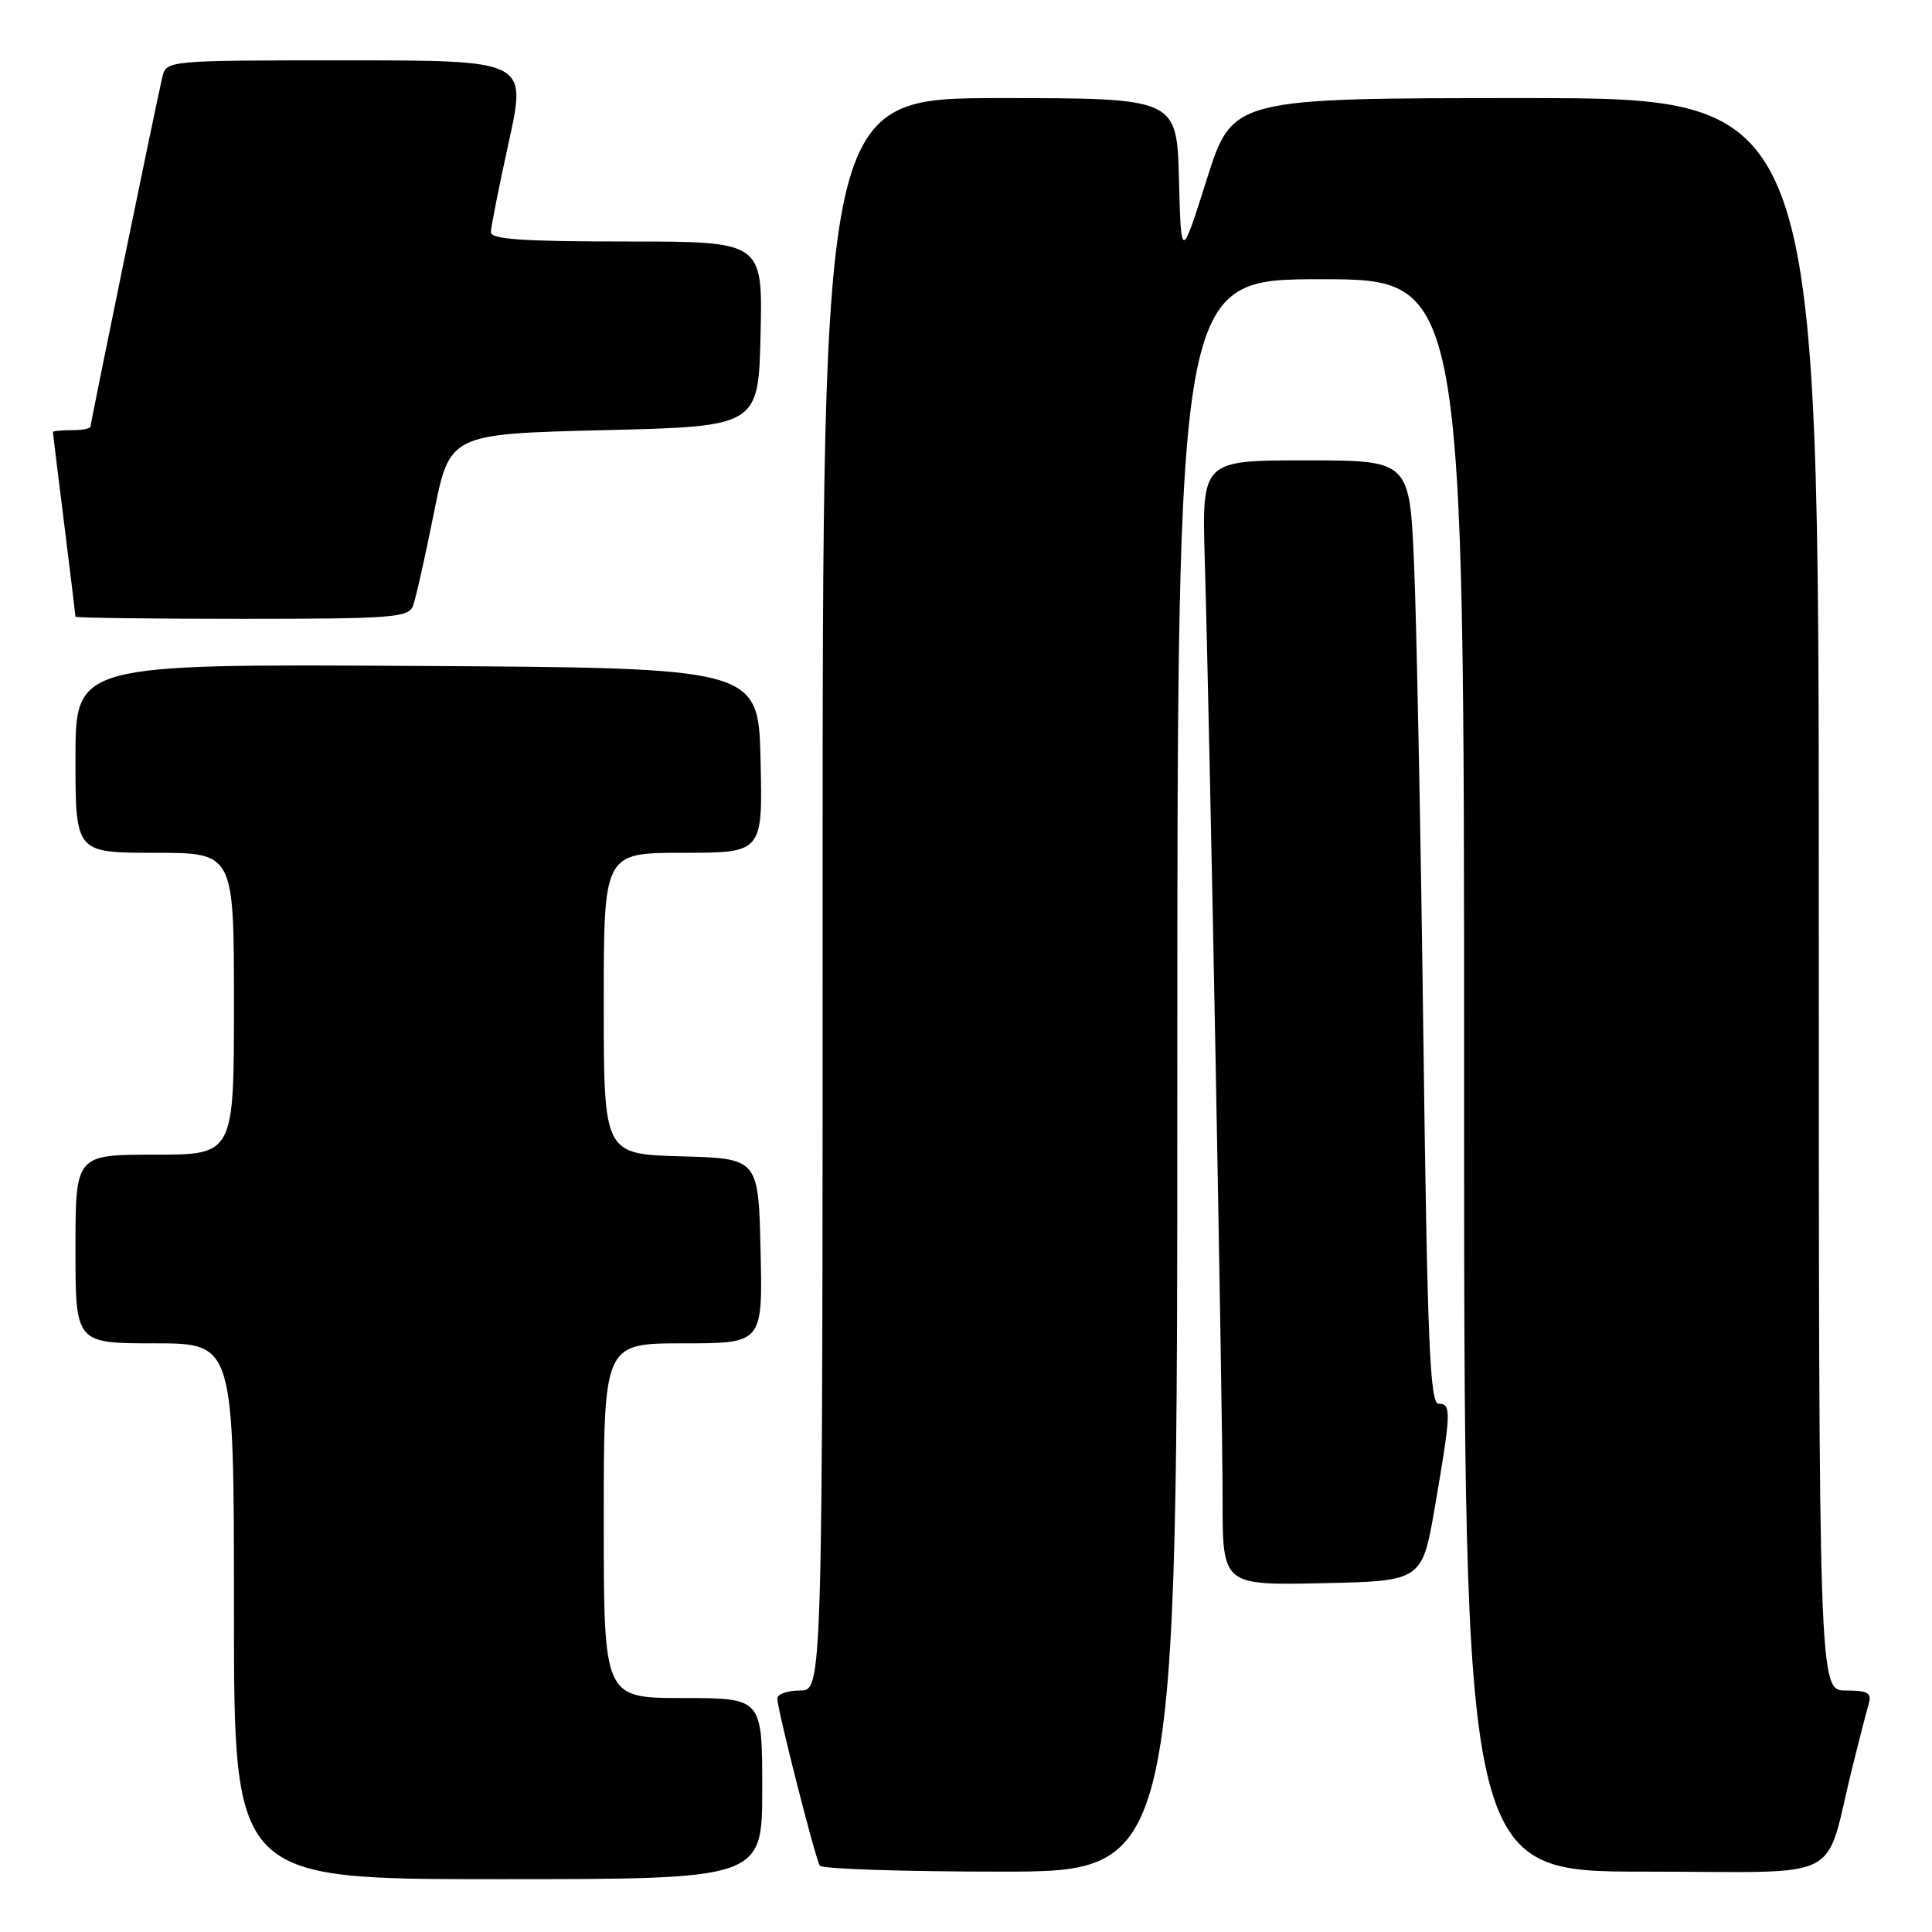 <?xml version="1.0" encoding="UTF-8" standalone="no"?>
<!DOCTYPE svg PUBLIC "-//W3C//DTD SVG 1.1//EN" "http://www.w3.org/Graphics/SVG/1.1/DTD/svg11.dtd" >
<svg xmlns="http://www.w3.org/2000/svg" xmlns:xlink="http://www.w3.org/1999/xlink" version="1.1" viewBox="0 0 256 256">
 <g >
 <path fill="currentColor"
d=" M 101.00 237.00 C 101.00 225.00 101.00 225.00 90.50 225.00 C 80.00 225.00 80.00 225.00 80.00 201.50 C 80.00 178.00 80.00 178.00 90.53 178.00 C 101.06 178.00 101.06 178.00 100.78 165.75 C 100.50 153.50 100.50 153.50 90.25 153.22 C 80.00 152.93 80.00 152.93 80.00 132.97 C 80.00 113.00 80.00 113.00 90.53 113.00 C 101.06 113.00 101.06 113.00 100.78 100.75 C 100.50 88.50 100.50 88.50 55.25 88.24 C 10.00 87.98 10.00 87.98 10.00 100.49 C 10.00 113.00 10.00 113.00 20.50 113.00 C 31.00 113.00 31.00 113.00 31.00 133.00 C 31.00 153.00 31.00 153.00 20.50 153.00 C 10.00 153.00 10.00 153.00 10.00 165.50 C 10.00 178.00 10.00 178.00 20.50 178.00 C 31.00 178.00 31.00 178.00 31.00 213.50 C 31.00 249.00 31.00 249.00 66.00 249.00 C 101.00 249.00 101.00 249.00 101.00 237.00 Z  M 156.00 142.50 C 156.00 37.00 156.00 37.00 175.00 37.00 C 194.00 37.00 194.00 37.00 194.00 142.50 C 194.00 248.00 194.00 248.00 217.96 248.00 C 245.05 248.00 241.58 249.76 245.49 234.00 C 246.38 230.43 247.34 226.71 247.62 225.75 C 248.04 224.31 247.49 224.00 244.57 224.00 C 241.00 224.00 241.00 224.00 241.00 118.50 C 241.00 13.00 241.00 13.00 202.16 13.00 C 163.32 13.00 163.32 13.00 159.91 23.75 C 156.50 34.50 156.50 34.50 156.22 23.75 C 155.93 13.00 155.93 13.00 132.47 13.00 C 109.00 13.00 109.00 13.00 109.00 118.50 C 109.00 224.00 109.00 224.00 106.00 224.00 C 104.35 224.00 103.00 224.48 103.00 225.07 C 103.00 226.50 108.01 246.21 108.63 247.21 C 108.90 247.64 119.67 248.00 132.56 248.00 C 156.00 248.00 156.00 248.00 156.00 142.50 Z  M 190.16 199.50 C 192.29 187.06 192.33 186.00 190.62 186.00 C 189.47 186.00 189.13 177.75 188.60 137.25 C 188.26 110.44 187.70 82.31 187.37 74.75 C 186.78 61.00 186.78 61.00 173.01 61.00 C 159.25 61.00 159.25 61.00 159.64 74.25 C 160.30 96.58 162.01 186.81 162.00 198.78 C 162.00 210.06 162.00 210.06 175.22 209.78 C 188.45 209.50 188.45 209.50 190.16 199.50 Z  M 54.72 80.29 C 55.08 79.35 56.32 73.84 57.48 68.04 C 59.58 57.50 59.58 57.50 80.04 57.00 C 100.50 56.50 100.50 56.50 100.78 44.25 C 101.06 32.00 101.06 32.00 83.03 32.00 C 69.25 32.00 65.01 31.71 65.04 30.75 C 65.06 30.06 66.13 24.66 67.43 18.75 C 69.79 8.00 69.79 8.00 45.91 8.00 C 22.04 8.00 22.04 8.00 21.50 10.25 C 20.69 13.68 12.00 55.98 12.00 56.52 C 12.00 56.79 10.88 57.00 9.50 57.00 C 8.12 57.00 7.00 57.11 7.01 57.25 C 7.01 57.39 7.69 62.88 8.51 69.46 C 9.33 76.04 10.00 81.55 10.00 81.71 C 10.00 81.87 19.91 82.00 32.03 82.00 C 51.88 82.00 54.13 81.83 54.72 80.29 Z "/>
</g>
</svg>